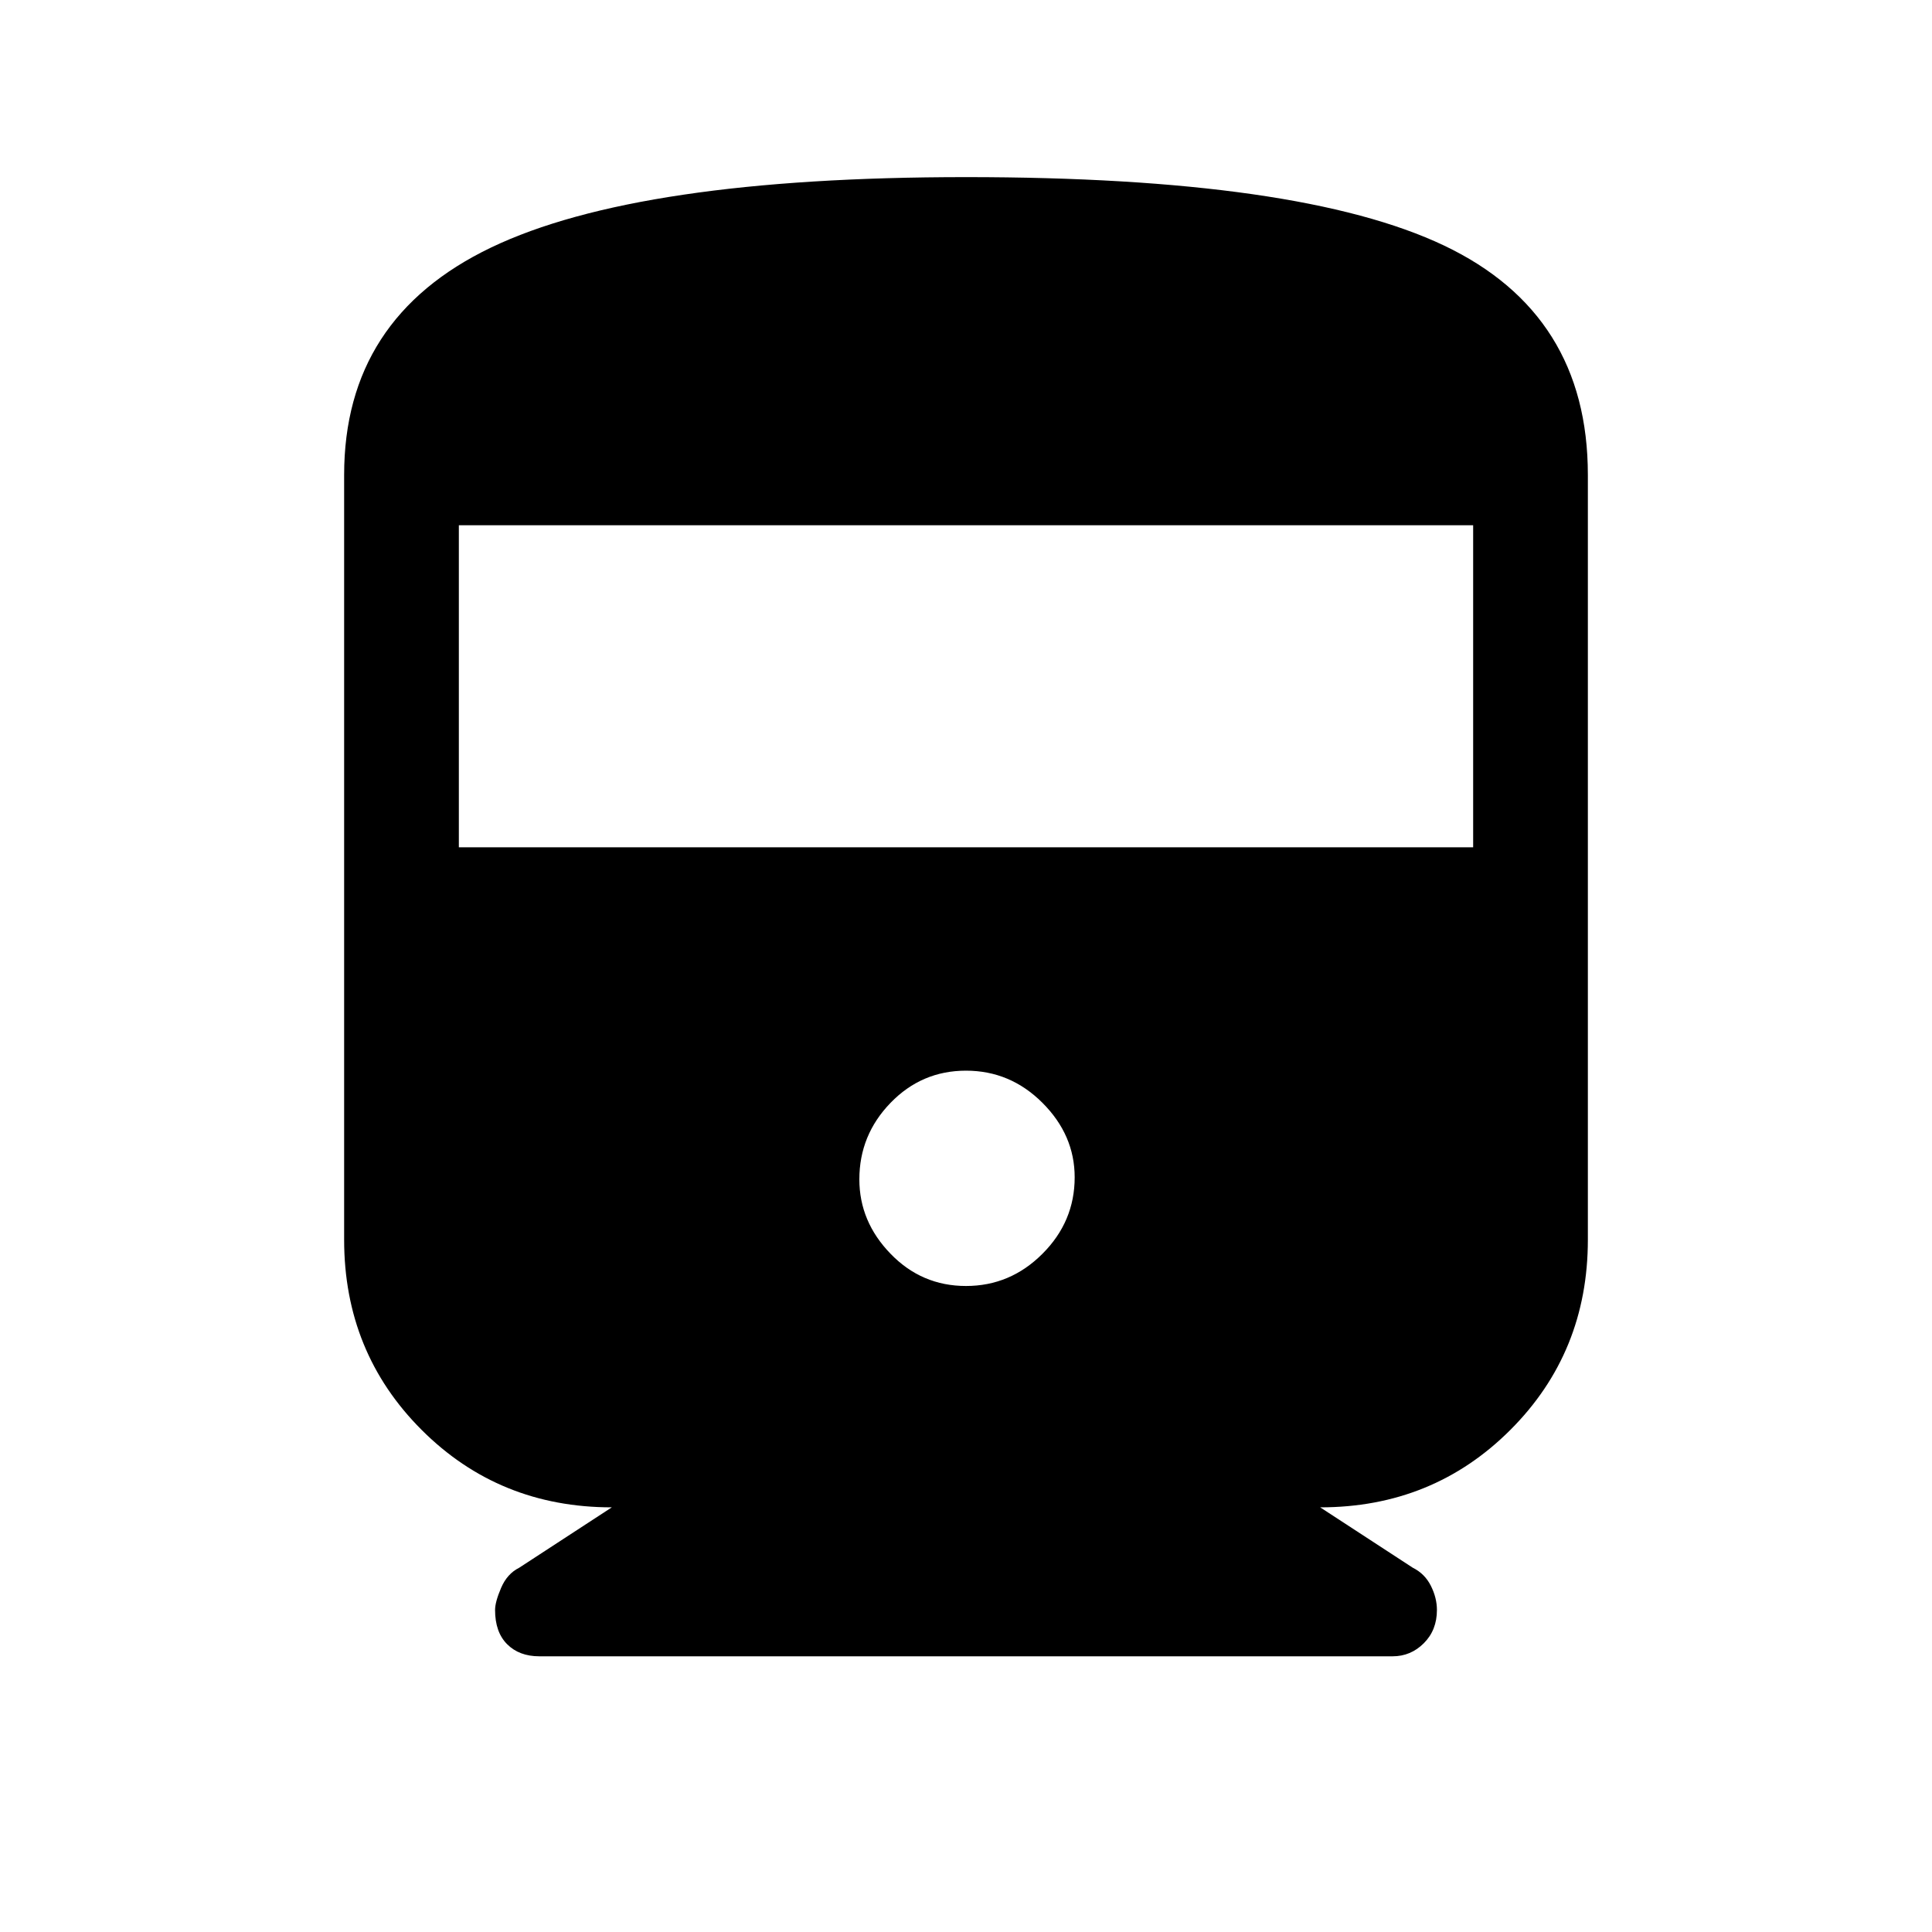 <svg xmlns="http://www.w3.org/2000/svg" height="40" width="40"><path d="M10.25 33.333Q10.25 33.167 10.375 32.875Q10.5 32.583 10.75 32.458L12.667 31.208Q10.333 31.208 8.729 29.604Q7.125 28 7.125 25.667V9.833Q7.125 6.583 10.167 5.125Q13.208 3.667 20 3.667Q26.917 3.667 29.896 5.083Q32.875 6.5 32.875 9.833V25.667Q32.875 28 31.271 29.604Q29.667 31.208 27.333 31.208L29.25 32.458Q29.5 32.583 29.625 32.833Q29.75 33.083 29.75 33.333Q29.75 33.75 29.479 34.021Q29.208 34.292 28.833 34.292H11.167Q10.75 34.292 10.5 34.042Q10.25 33.792 10.25 33.333ZM9.5 17.542H30.5V10.875H9.5ZM20 26.625Q20.917 26.625 21.583 25.958Q22.25 25.292 22.25 24.375Q22.25 23.5 21.583 22.833Q20.917 22.167 20 22.167Q19.083 22.167 18.438 22.833Q17.792 23.5 17.792 24.417Q17.792 25.292 18.438 25.958Q19.083 26.625 20 26.625Z"/></svg>